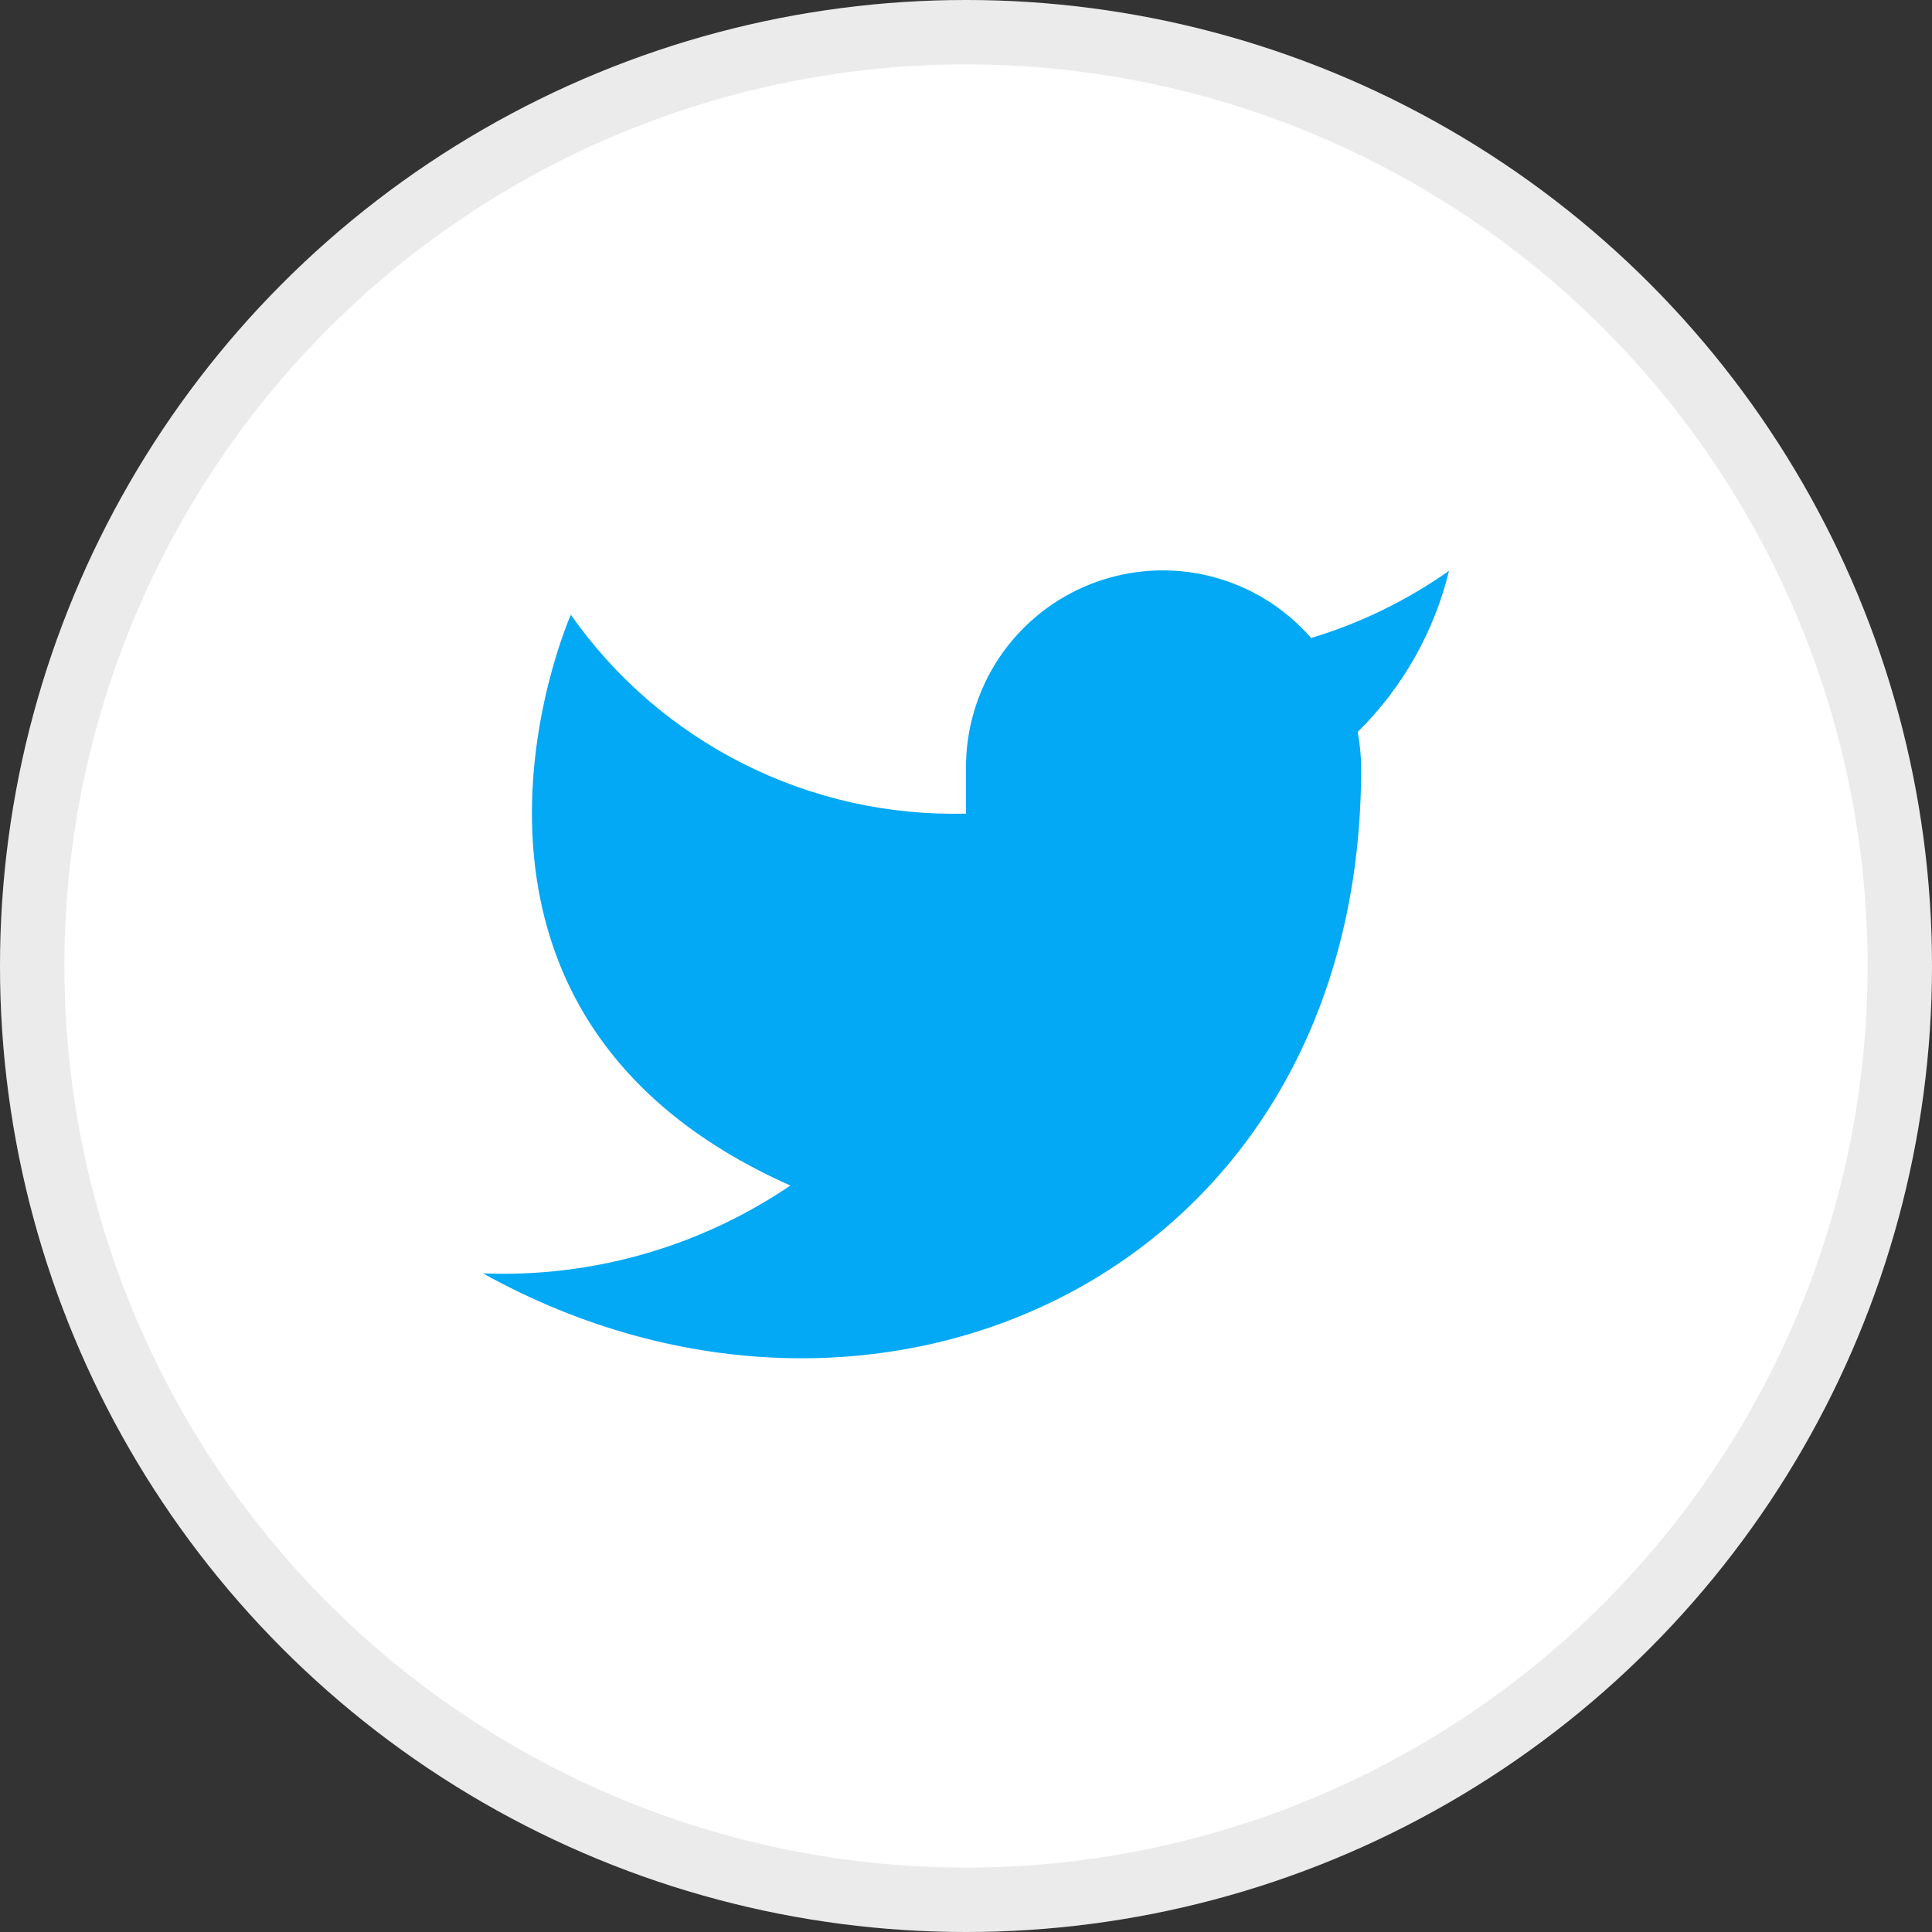 <svg width="30" height="30" viewBox="0 0 30 30" fill="none" xmlns="http://www.w3.org/2000/svg">
<rect x="0" y="0" width="30" height="30" fill="#333333" stroke="none"/>
<circle cx="15" cy="15" r="15" fill="white"/>
<circle cx="15" cy="15" r="14.5" stroke="black" stroke-opacity="0.08"/>
<path d="M22.5 8.864C21.847 9.324 21.124 9.677 20.359 9.907C19.948 9.435 19.403 9.1 18.796 8.948C18.189 8.796 17.55 8.835 16.965 9.058C16.381 9.281 15.879 9.678 15.527 10.196C15.176 10.714 14.992 11.327 15 11.952V12.634C13.802 12.665 12.614 12.4 11.544 11.861C10.473 11.322 9.552 10.527 8.864 9.546C8.864 9.546 6.136 15.682 12.273 18.409C10.868 19.362 9.196 19.84 7.5 19.773C13.636 23.182 21.136 19.773 21.136 11.932C21.136 11.742 21.117 11.553 21.082 11.366C21.778 10.68 22.269 9.813 22.5 8.864Z" fill="#03A9F4"/>
</svg>
